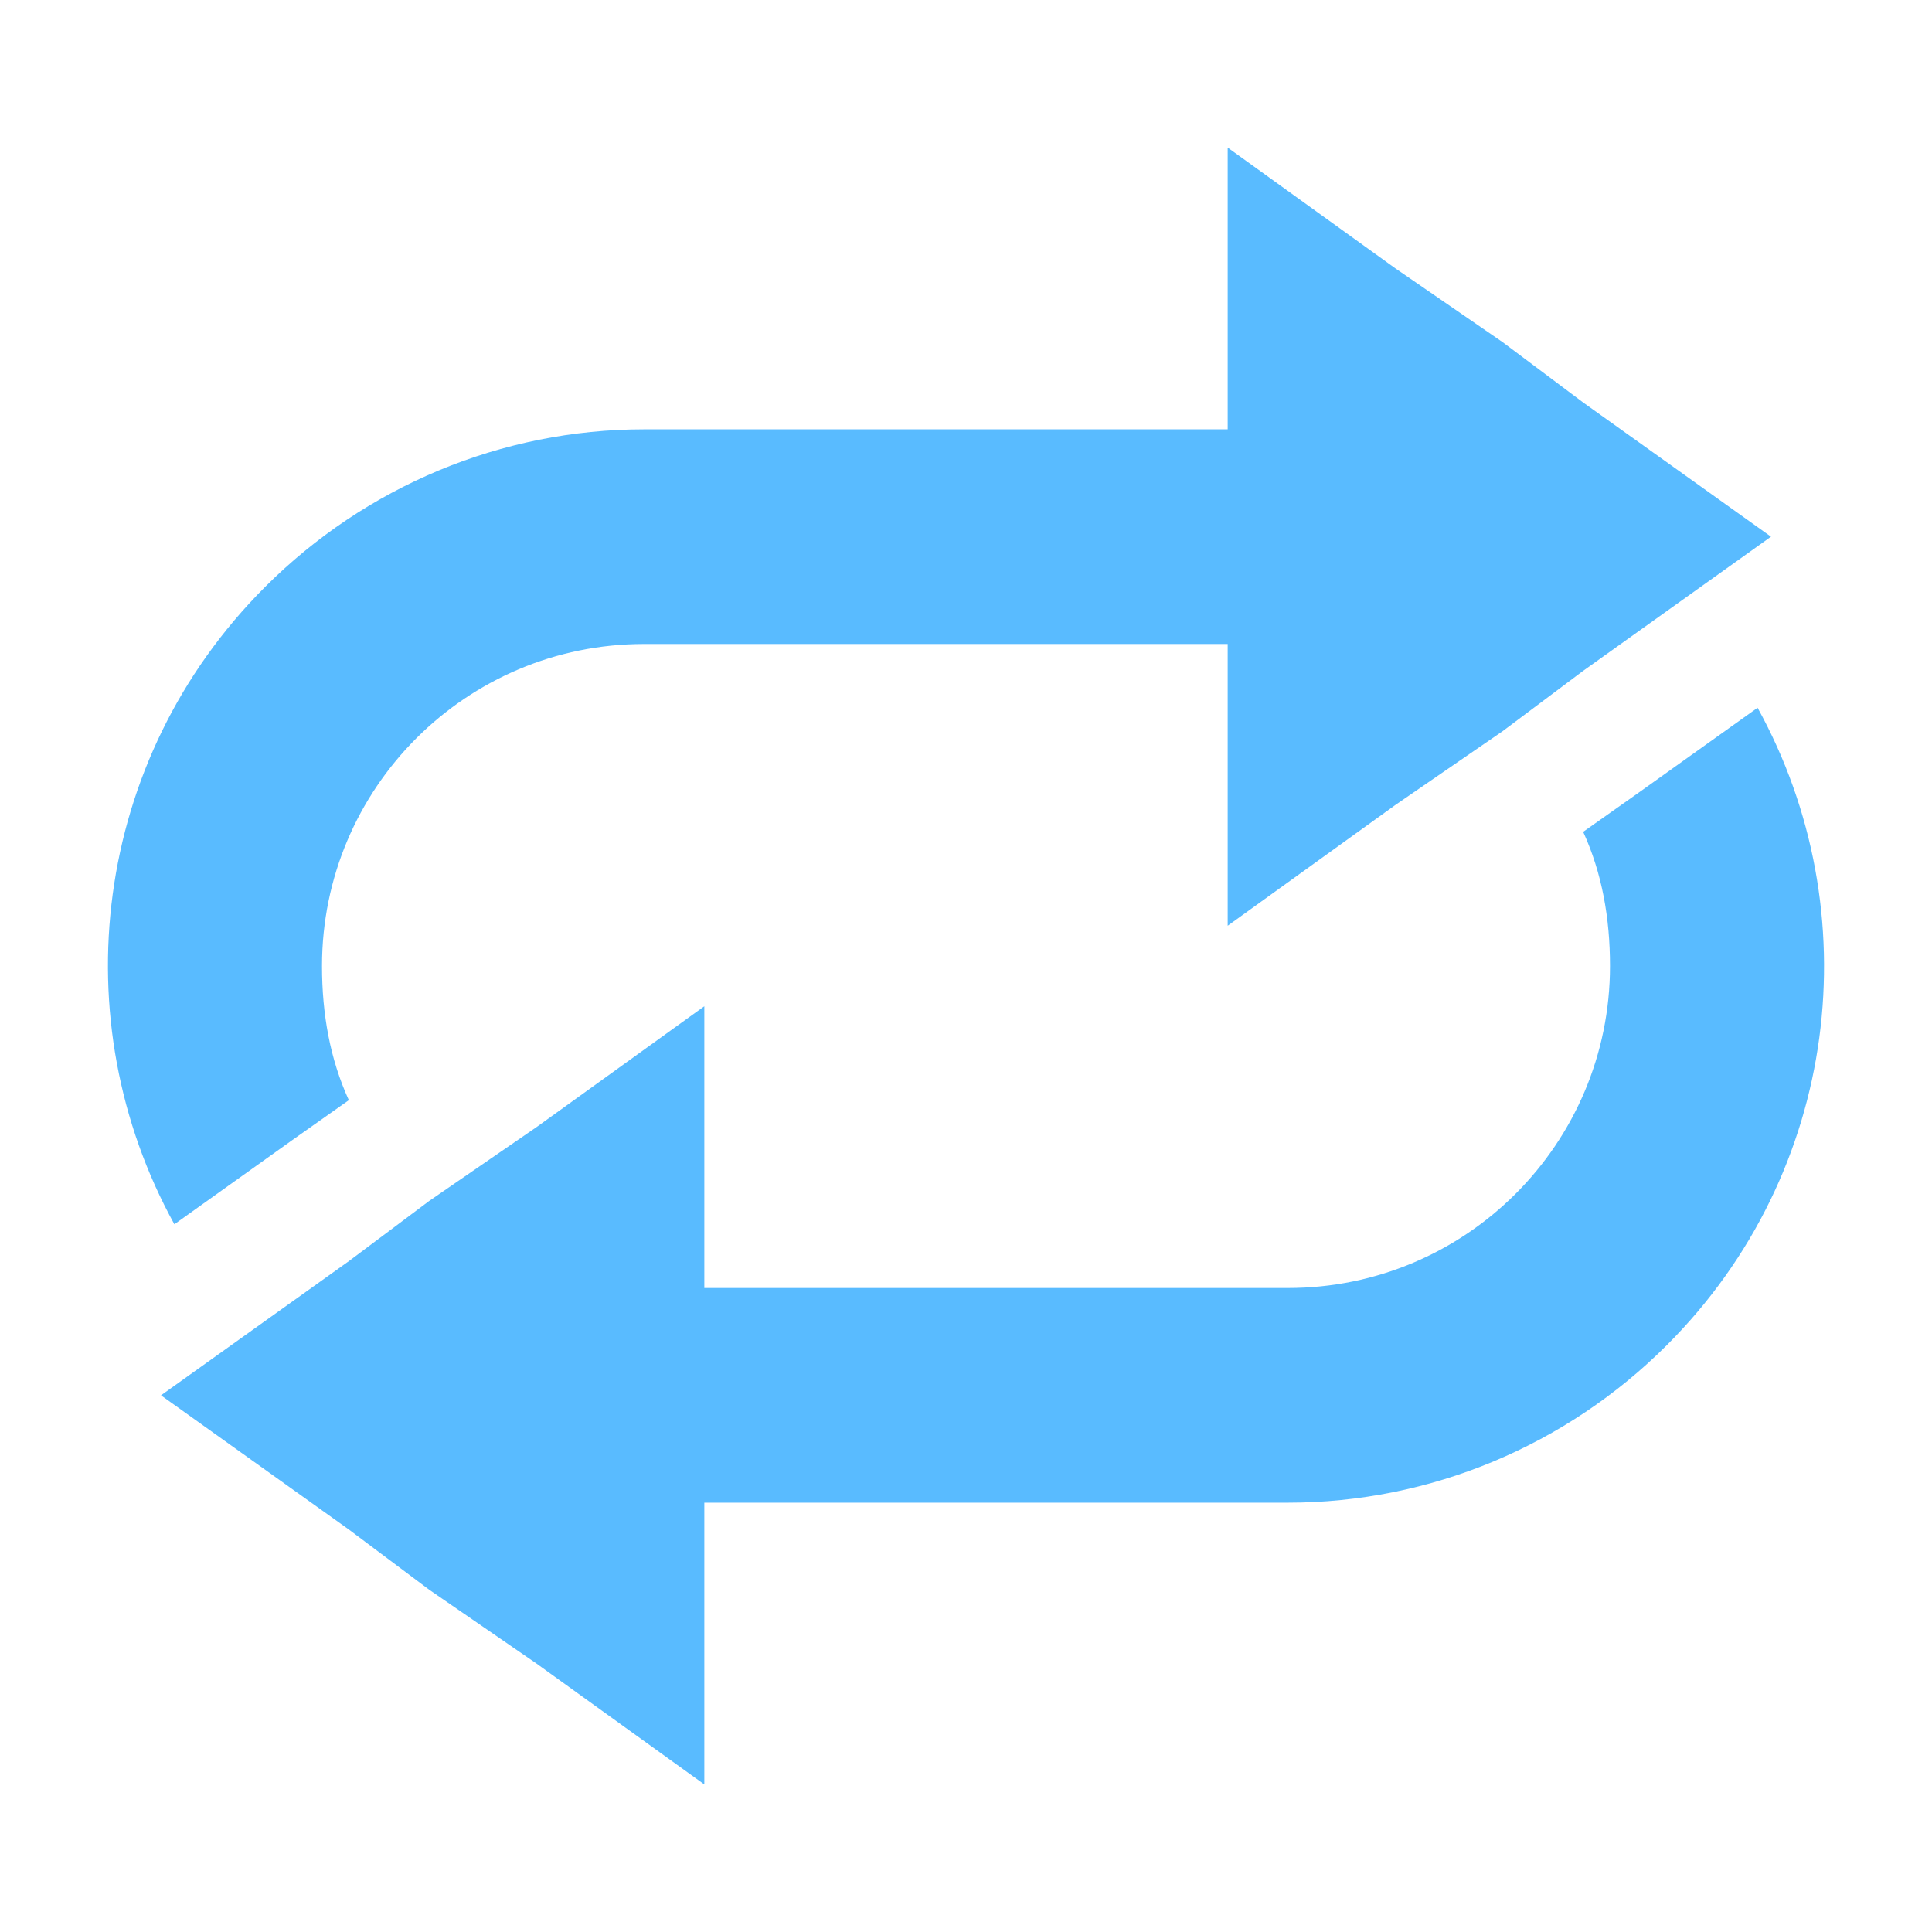 <?xml version="1.0" encoding="UTF-8" standalone="no"?>
<!-- Created with Inkscape (http://www.inkscape.org/) -->

<svg
   xmlns:dc="http://purl.org/dc/elements/1.1/"
   xmlns:cc="http://creativecommons.org/ns#"
   xmlns:rdf="http://www.w3.org/1999/02/22-rdf-syntax-ns#"
   xmlns:svg="http://www.w3.org/2000/svg"
   xmlns="http://www.w3.org/2000/svg"
   xmlns:sodipodi="http://sodipodi.sourceforge.net/DTD/sodipodi-0.dtd"
   xmlns:inkscape="http://www.inkscape.org/namespaces/inkscape"
   width="18"
   height="18"
   id="svg2"
   version="1.1"
   inkscape:version="0.48.4 r9939"
   inkscape:export-filename="/home/ronso/.mixxx/skins/FlatNite/btn_sampler_repeat.png"
   inkscape:export-xdpi="90"
   inkscape:export-ydpi="90"
   sodipodi:docname="btn_sampler_repeat_off.svg">
  <defs
     id="defs4" />
  <sodipodi:namedview
     id="base"
     pagecolor="#ffffff"
     bordercolor="#666666"
     borderopacity="1.0"
     inkscape:pageopacity="0.0"
     inkscape:pageshadow="2"
     inkscape:zoom="22.627417"
     inkscape:cx="6.4978059"
     inkscape:cy="9.9817949"
     inkscape:document-units="px"
     inkscape:current-layer="g3989"
     showgrid="false"
     showguides="true"
     inkscape:guide-bbox="true"
     inkscape:snap-bbox="true"
     inkscape:object-paths="true"
     inkscape:snap-intersection-paths="true"
     inkscape:object-nodes="true"
     inkscape:snap-smooth-nodes="true"
     inkscape:snap-object-midpoints="true"
     inkscape:snap-global="true"
     inkscape:window-width="1366"
     inkscape:window-height="746"
     inkscape:window-x="0"
     inkscape:window-y="0"
     inkscape:window-maximized="1">
    <sodipodi:guide
       orientation="0,1"
       position="10.804,9"
       id="guide3027" />
    <sodipodi:guide
       orientation="1,0"
       position="9,11.429"
       id="guide3029" />
    <sodipodi:guide
       orientation="0,1"
       position="6,12"
       id="guide3826" />
    <sodipodi:guide
       orientation="0,1"
       position="6,14"
       id="guide3828" />
    <sodipodi:guide
       orientation="1,0"
       position="1,12.643"
       id="guide3834" />
  </sodipodi:namedview>
  <g
     inkscape:label="Layer 1"
     inkscape:groupmode="layer"
     id="layer1"
     transform="translate(0,-1034.362)">
    <g
       id="g3989"
       style="fill:#888888;fill-opacity:1">
      <path
         id="path3832-5"
         transform="translate(0,1034.362)"
         d="M 16.375 6.594 L 15.281 7.375 L 14.75 7.75 C 14.925 8.133 15 8.552 15 9 C 15 10.657 13.657 12 12 12 L 6.562 12 L 6.562 9.375 L 5 10.5 L 4 11.188 L 3.25 11.75 L 1.5 13 L 3.25 14.25 L 4 14.812 L 5 15.5 L 6.562 16.625 L 6.562 14 L 12 14 C 13.326 14 14.594 13.469 15.531 12.531 C 17.142 10.92 17.422 8.492 16.375 6.594 z "
         style="fill:#4fb7ff;fill-opacity:0.941;fill-rule:nonzero;stroke:none" />
      <path
         inkscape:transform-center-y="-2.60945"
         inkscape:transform-center-x="0.24720557"
         id="path3832-5-7"
         d="m 1.625,1045.768 1.094,-0.781 0.531,-0.375 c -0.175,-0.383 -0.25,-0.802 -0.25,-1.25 0,-1.657 1.343,-3 3,-3 l 5.438,0 0,2.625 1.562,-1.125 1,-0.688 0.75,-0.562 1.75,-1.25 -1.75,-1.25 -0.75,-0.562 -1,-0.688 -1.562,-1.125 0,2.625 -5.438,0 c -1.326,0 -2.594,0.531 -3.531,1.469 -1.611,1.611 -1.891,4.04 -0.844,5.938 z"
         style="fill:#4fb7ff;fill-opacity:0.941;fill-rule:nonzero;stroke:none"
         inkscape:connector-curvature="0" />
    </g>
  </g>
</svg>
